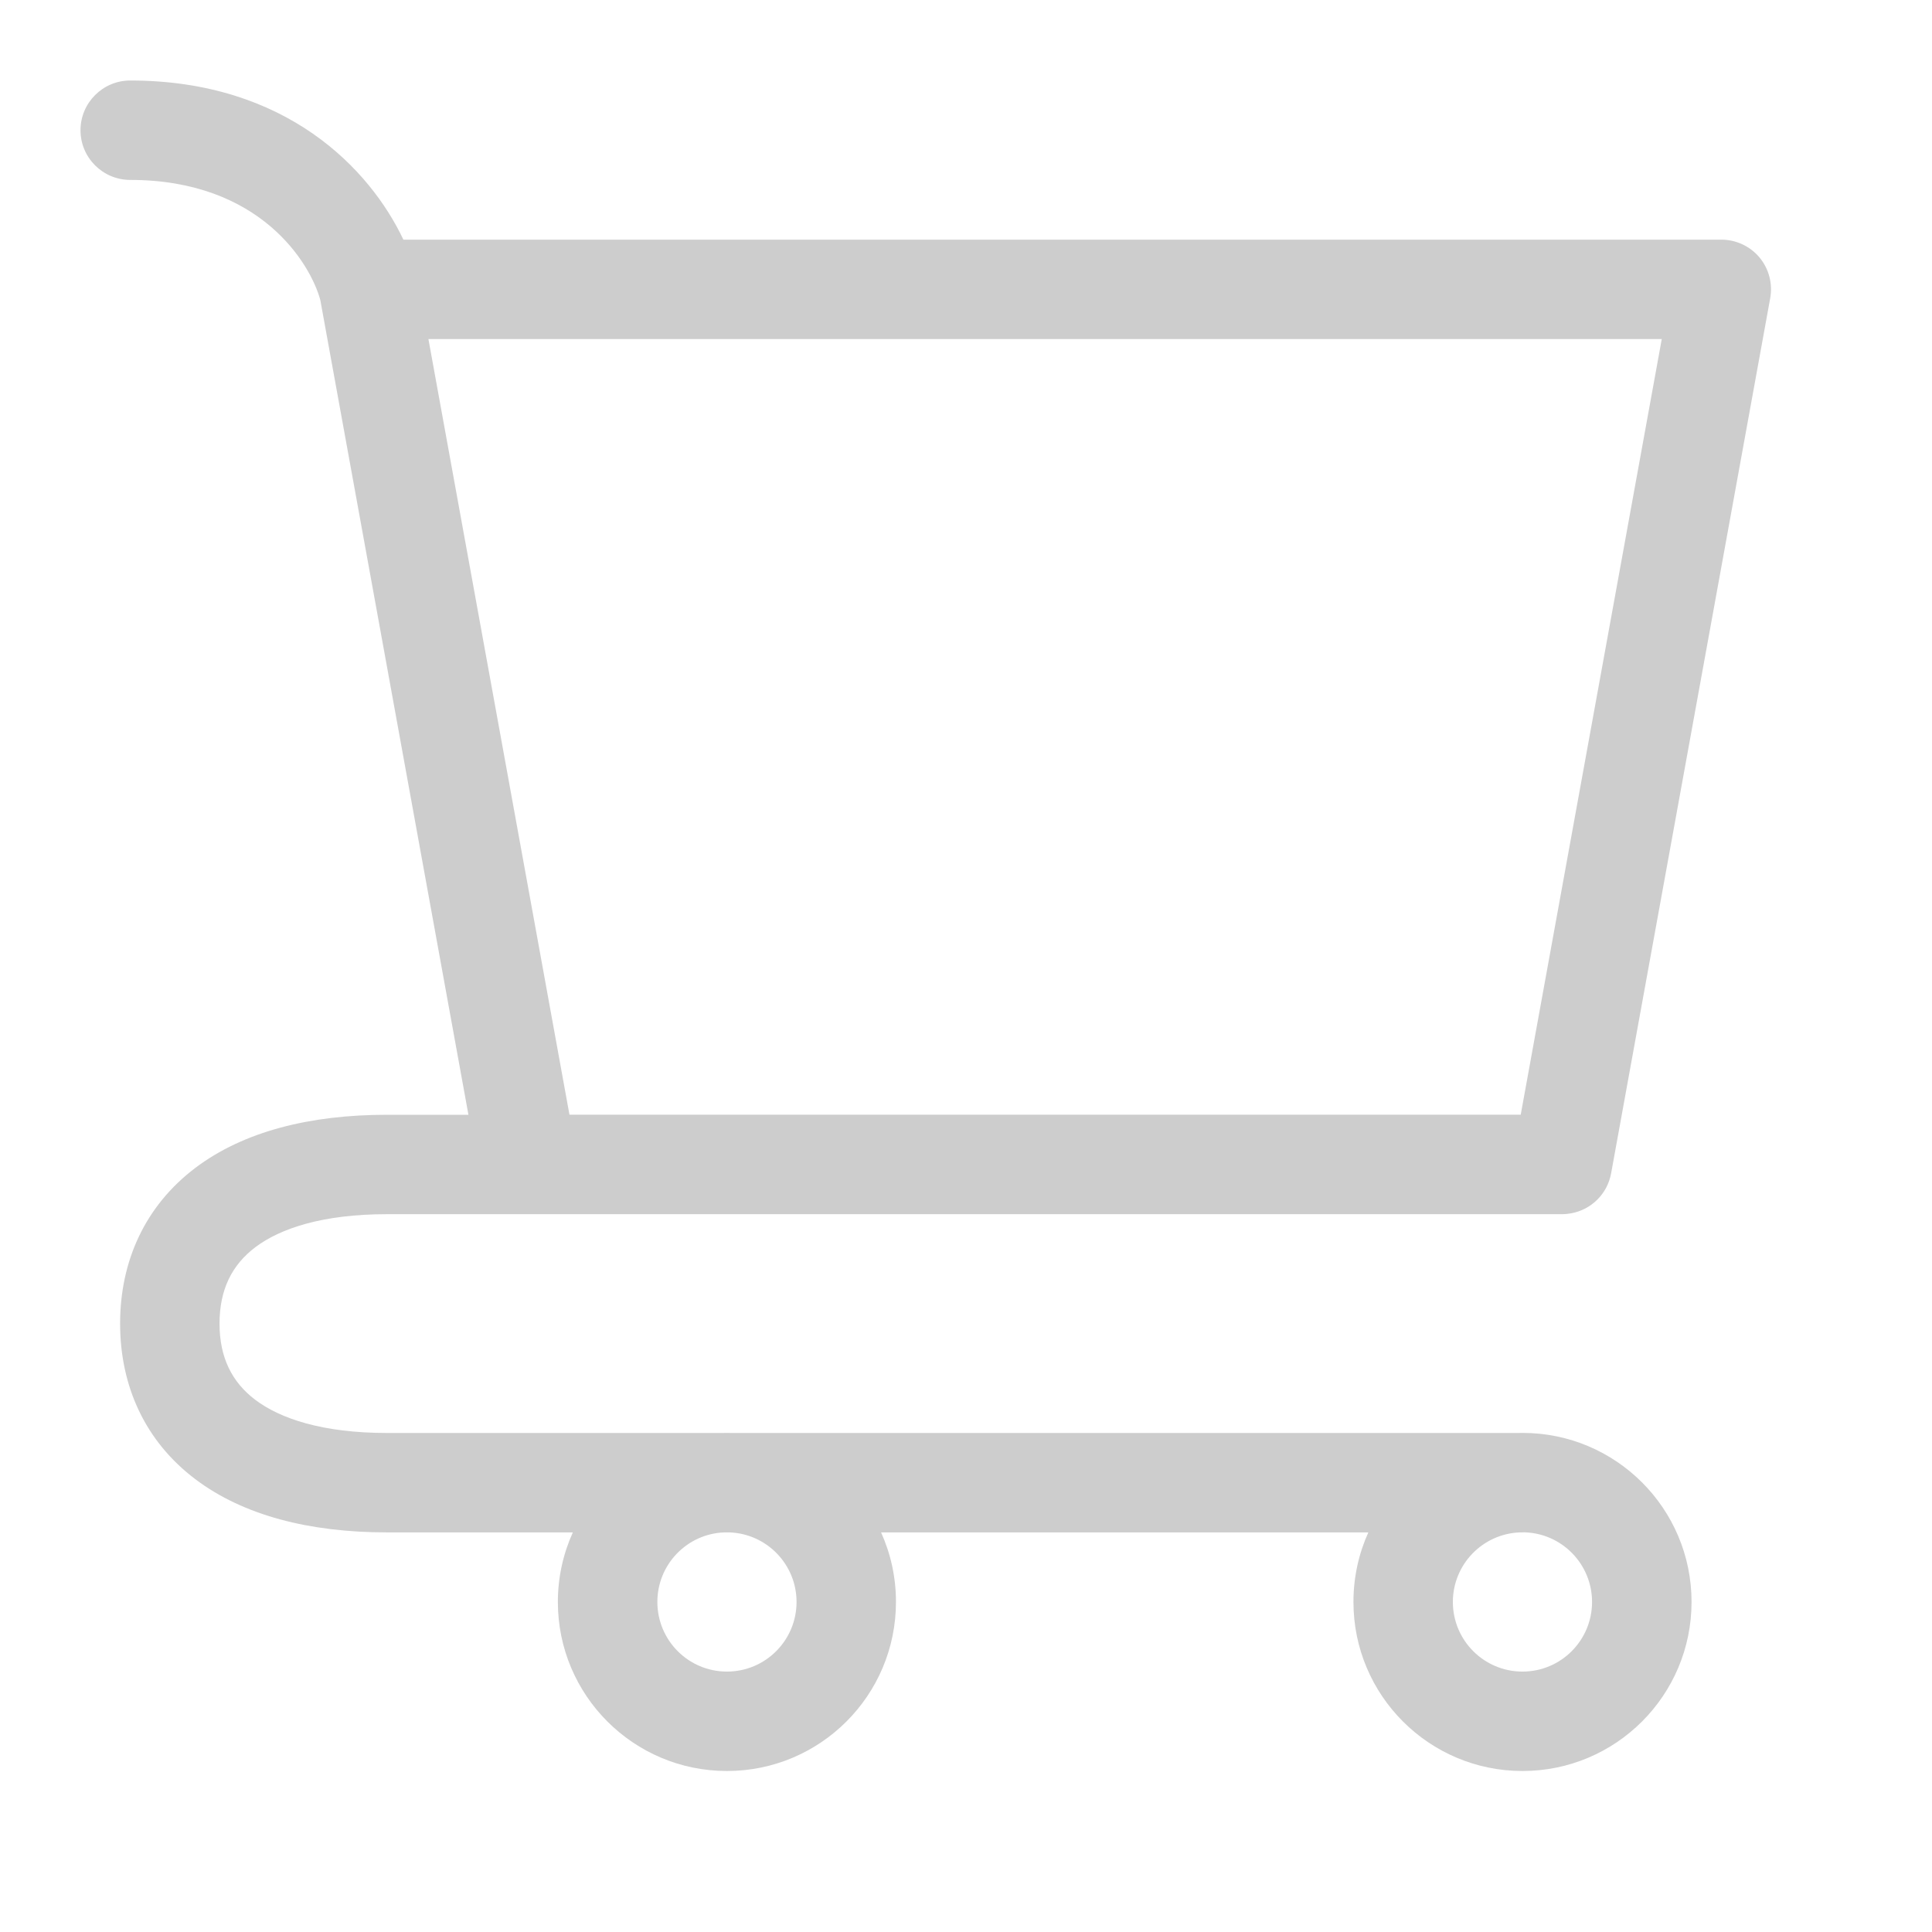 <svg width="24" height="24" viewBox="0 0 24 24" fill="none" xmlns="http://www.w3.org/2000/svg">
<path fill-rule="evenodd" clip-rule="evenodd" d="M1 1.618C1 1.277 1.277 1 1.618 1C3.559 1 4.597 2.103 5.011 2.977H21.383C21.566 2.977 21.739 3.058 21.857 3.198C21.974 3.339 22.023 3.524 21.99 3.705L20.014 14.575C19.967 14.832 19.767 15.027 19.518 15.072C19.481 15.079 19.443 15.083 19.404 15.083H4.809C4.006 15.083 3.481 15.26 3.171 15.494C2.883 15.712 2.727 16.017 2.727 16.442C2.727 16.866 2.883 17.171 3.171 17.389C3.481 17.623 4.006 17.801 4.809 17.801H8.977C8.995 17.8 9.013 17.8 9.03 17.8C9.048 17.8 9.066 17.8 9.083 17.801H18.86C18.877 17.8 18.895 17.8 18.913 17.8C20.073 17.8 21.013 18.74 21.013 19.9C21.013 21.06 20.073 22 18.913 22C17.753 22 16.813 21.06 16.813 19.9C16.813 19.592 16.879 19.299 16.998 19.036H10.945C11.064 19.299 11.13 19.592 11.13 19.9C11.13 21.06 10.19 22 9.03 22C7.87 22 6.93 21.06 6.93 19.9C6.93 19.592 6.997 19.299 7.116 19.036H4.809C3.848 19.036 3.024 18.827 2.425 18.374C1.805 17.905 1.492 17.222 1.492 16.442C1.492 15.662 1.805 14.979 2.425 14.509C3.024 14.056 3.848 13.848 4.809 13.848H5.819L3.979 3.727C3.858 3.278 3.237 2.235 1.618 2.235C1.277 2.235 1 1.959 1 1.618ZM5.322 4.212L7.074 13.847H18.891L20.643 4.212H5.322ZM8.996 19.036C8.534 19.054 8.166 19.434 8.166 19.9C8.166 20.378 8.553 20.765 9.03 20.765C9.508 20.765 9.895 20.378 9.895 19.9C9.895 19.434 9.526 19.054 9.064 19.036H8.996ZM18.879 19.036C18.417 19.054 18.048 19.434 18.048 19.9C18.048 20.378 18.435 20.765 18.913 20.765C19.39 20.765 19.777 20.378 19.777 19.9C19.777 19.429 19.401 19.046 18.933 19.035C18.925 19.036 18.918 19.036 18.91 19.036H18.879Z" fill="#CDCDCD"/>
</svg>
